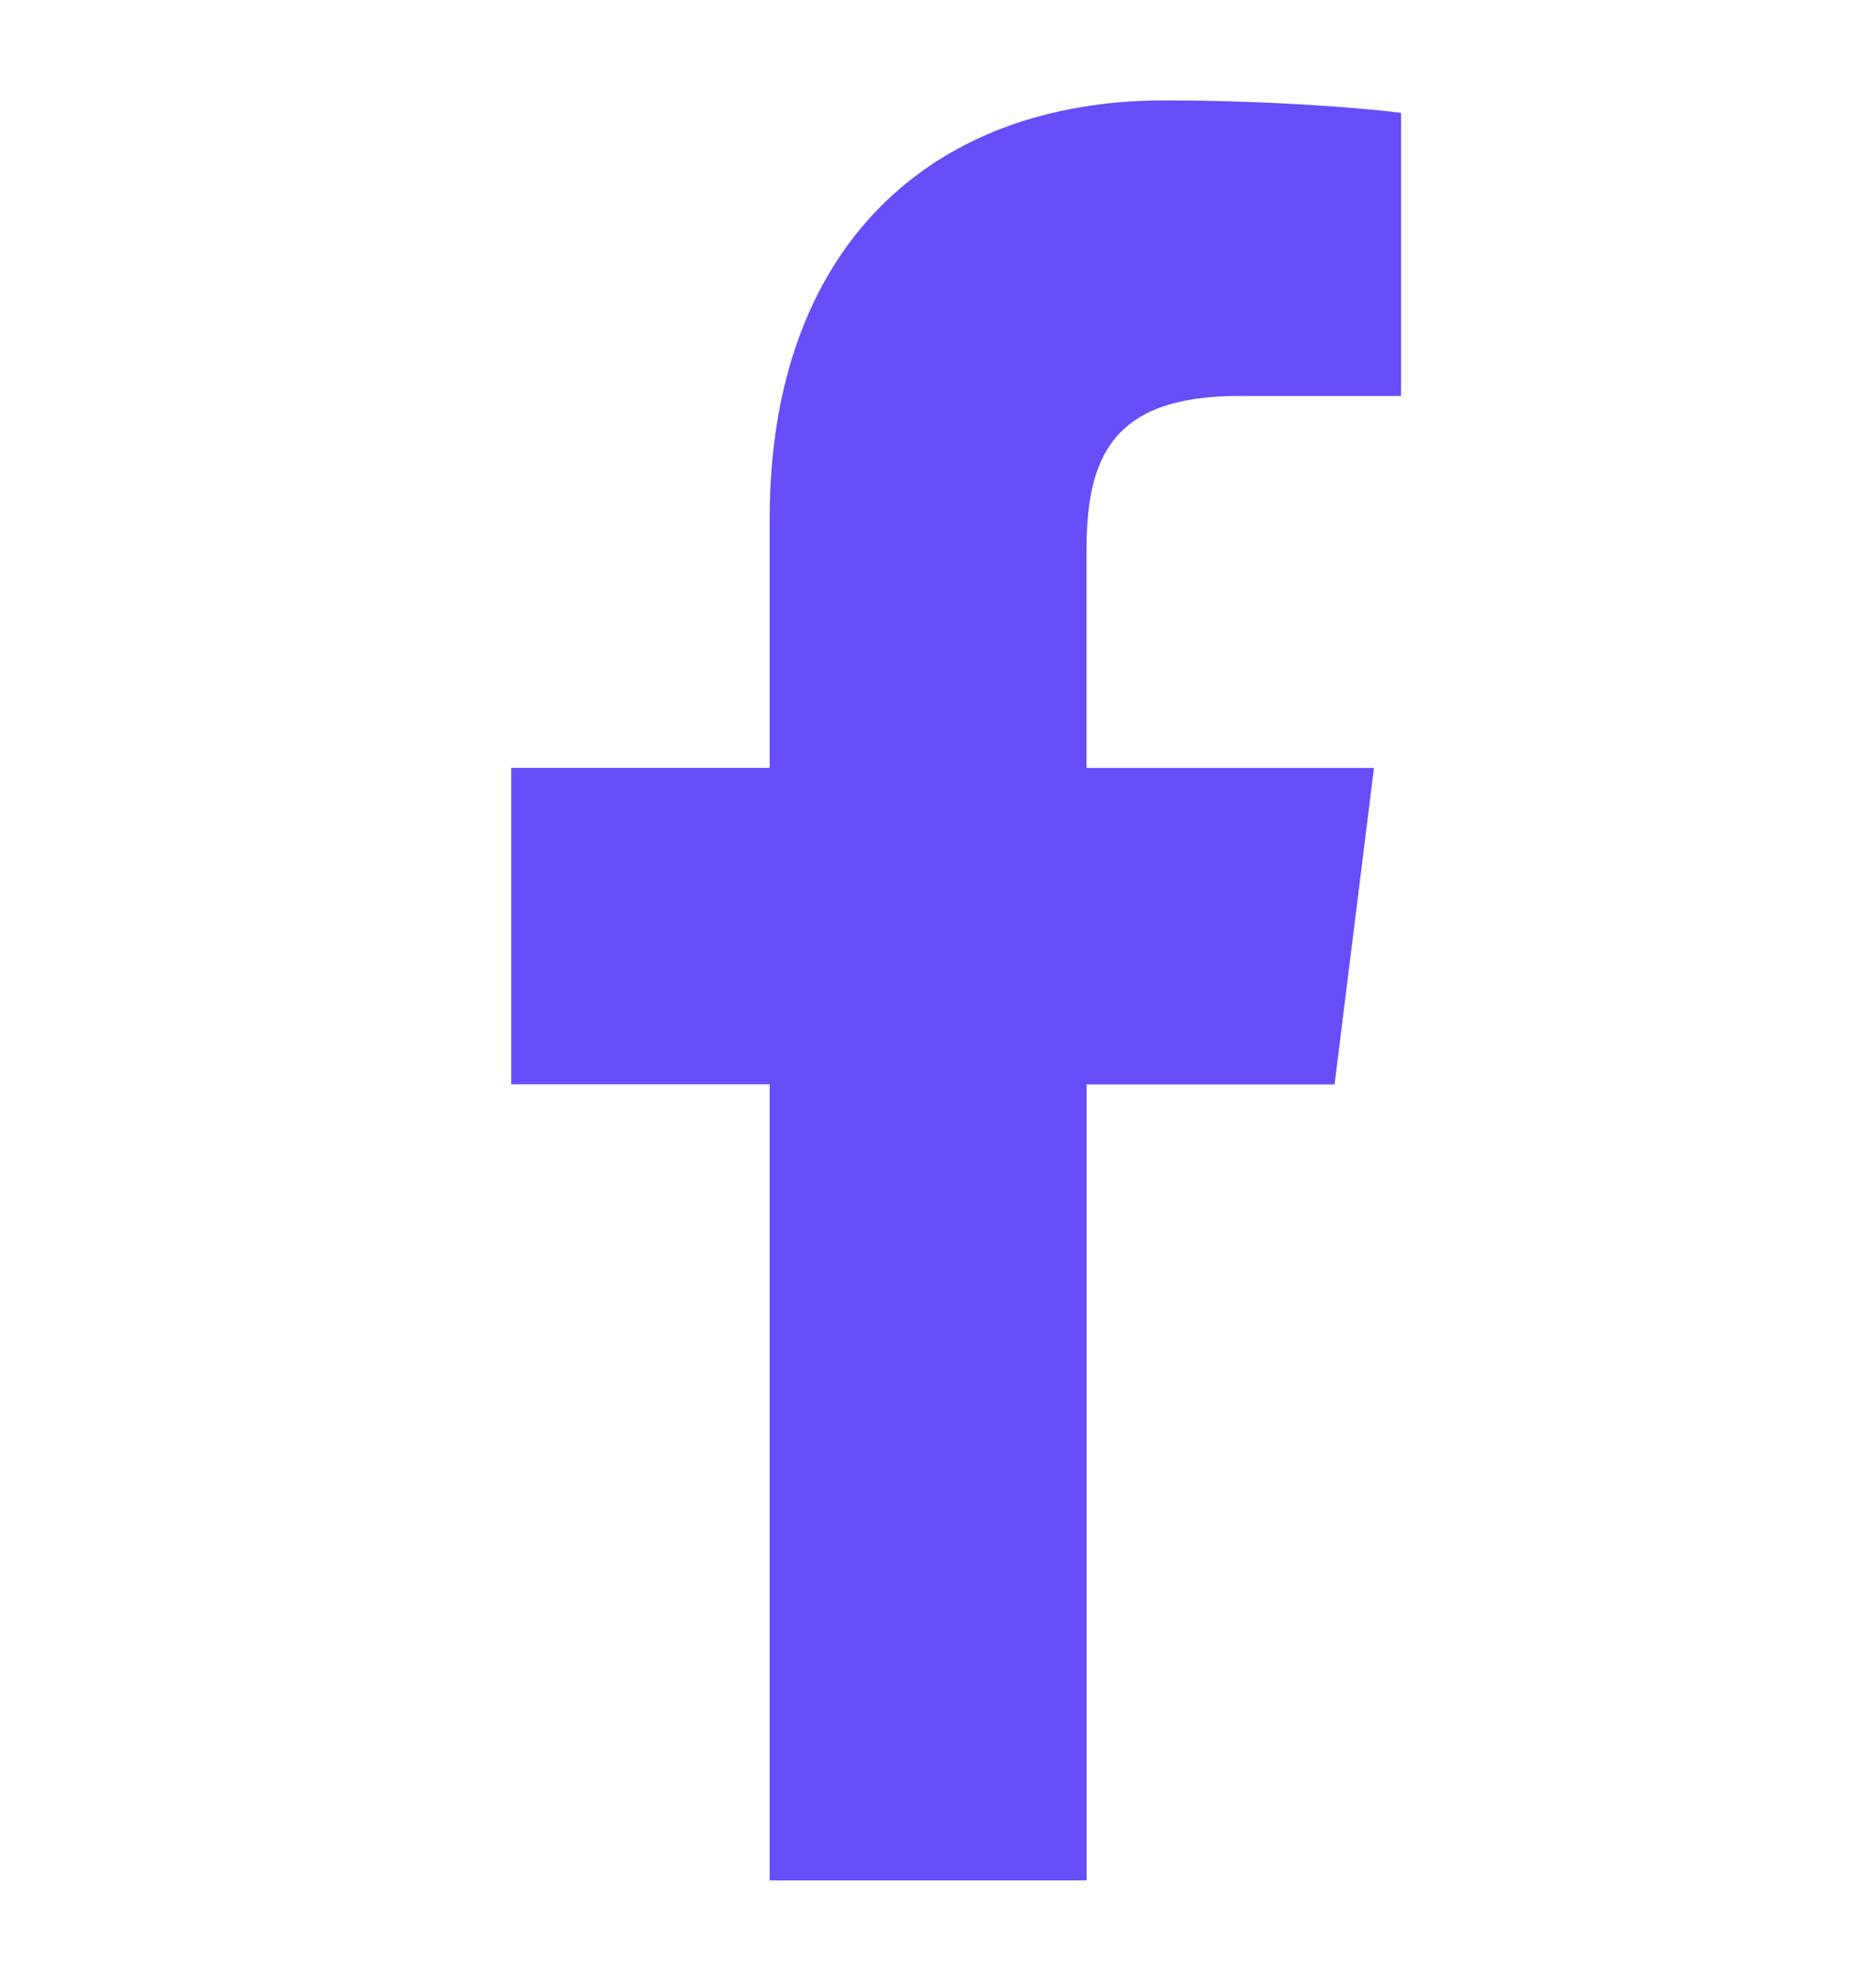 <svg width="18" height="19" viewBox="0 0 18 19" fill="none" xmlns="http://www.w3.org/2000/svg">
<g clip-path="url(#clip0_2831_896)">
<path d="M11.884 3.798H13.443V1.083C13.174 1.046 12.249 0.963 11.172 0.963C8.925 0.963 7.385 2.376 7.385 4.974V7.365H4.905V10.4H7.385V18.036H10.426V10.401H12.805L13.183 7.366H10.425V5.275C10.426 4.398 10.662 3.798 11.884 3.798Z" fill="#664EF9"/>
</g>
<defs>
<clipPath id="clip0_2831_896">
<rect width="17.073" height="17.073" fill="white" transform="translate(0.505 0.963)"/>
</clipPath>
</defs>
</svg>
